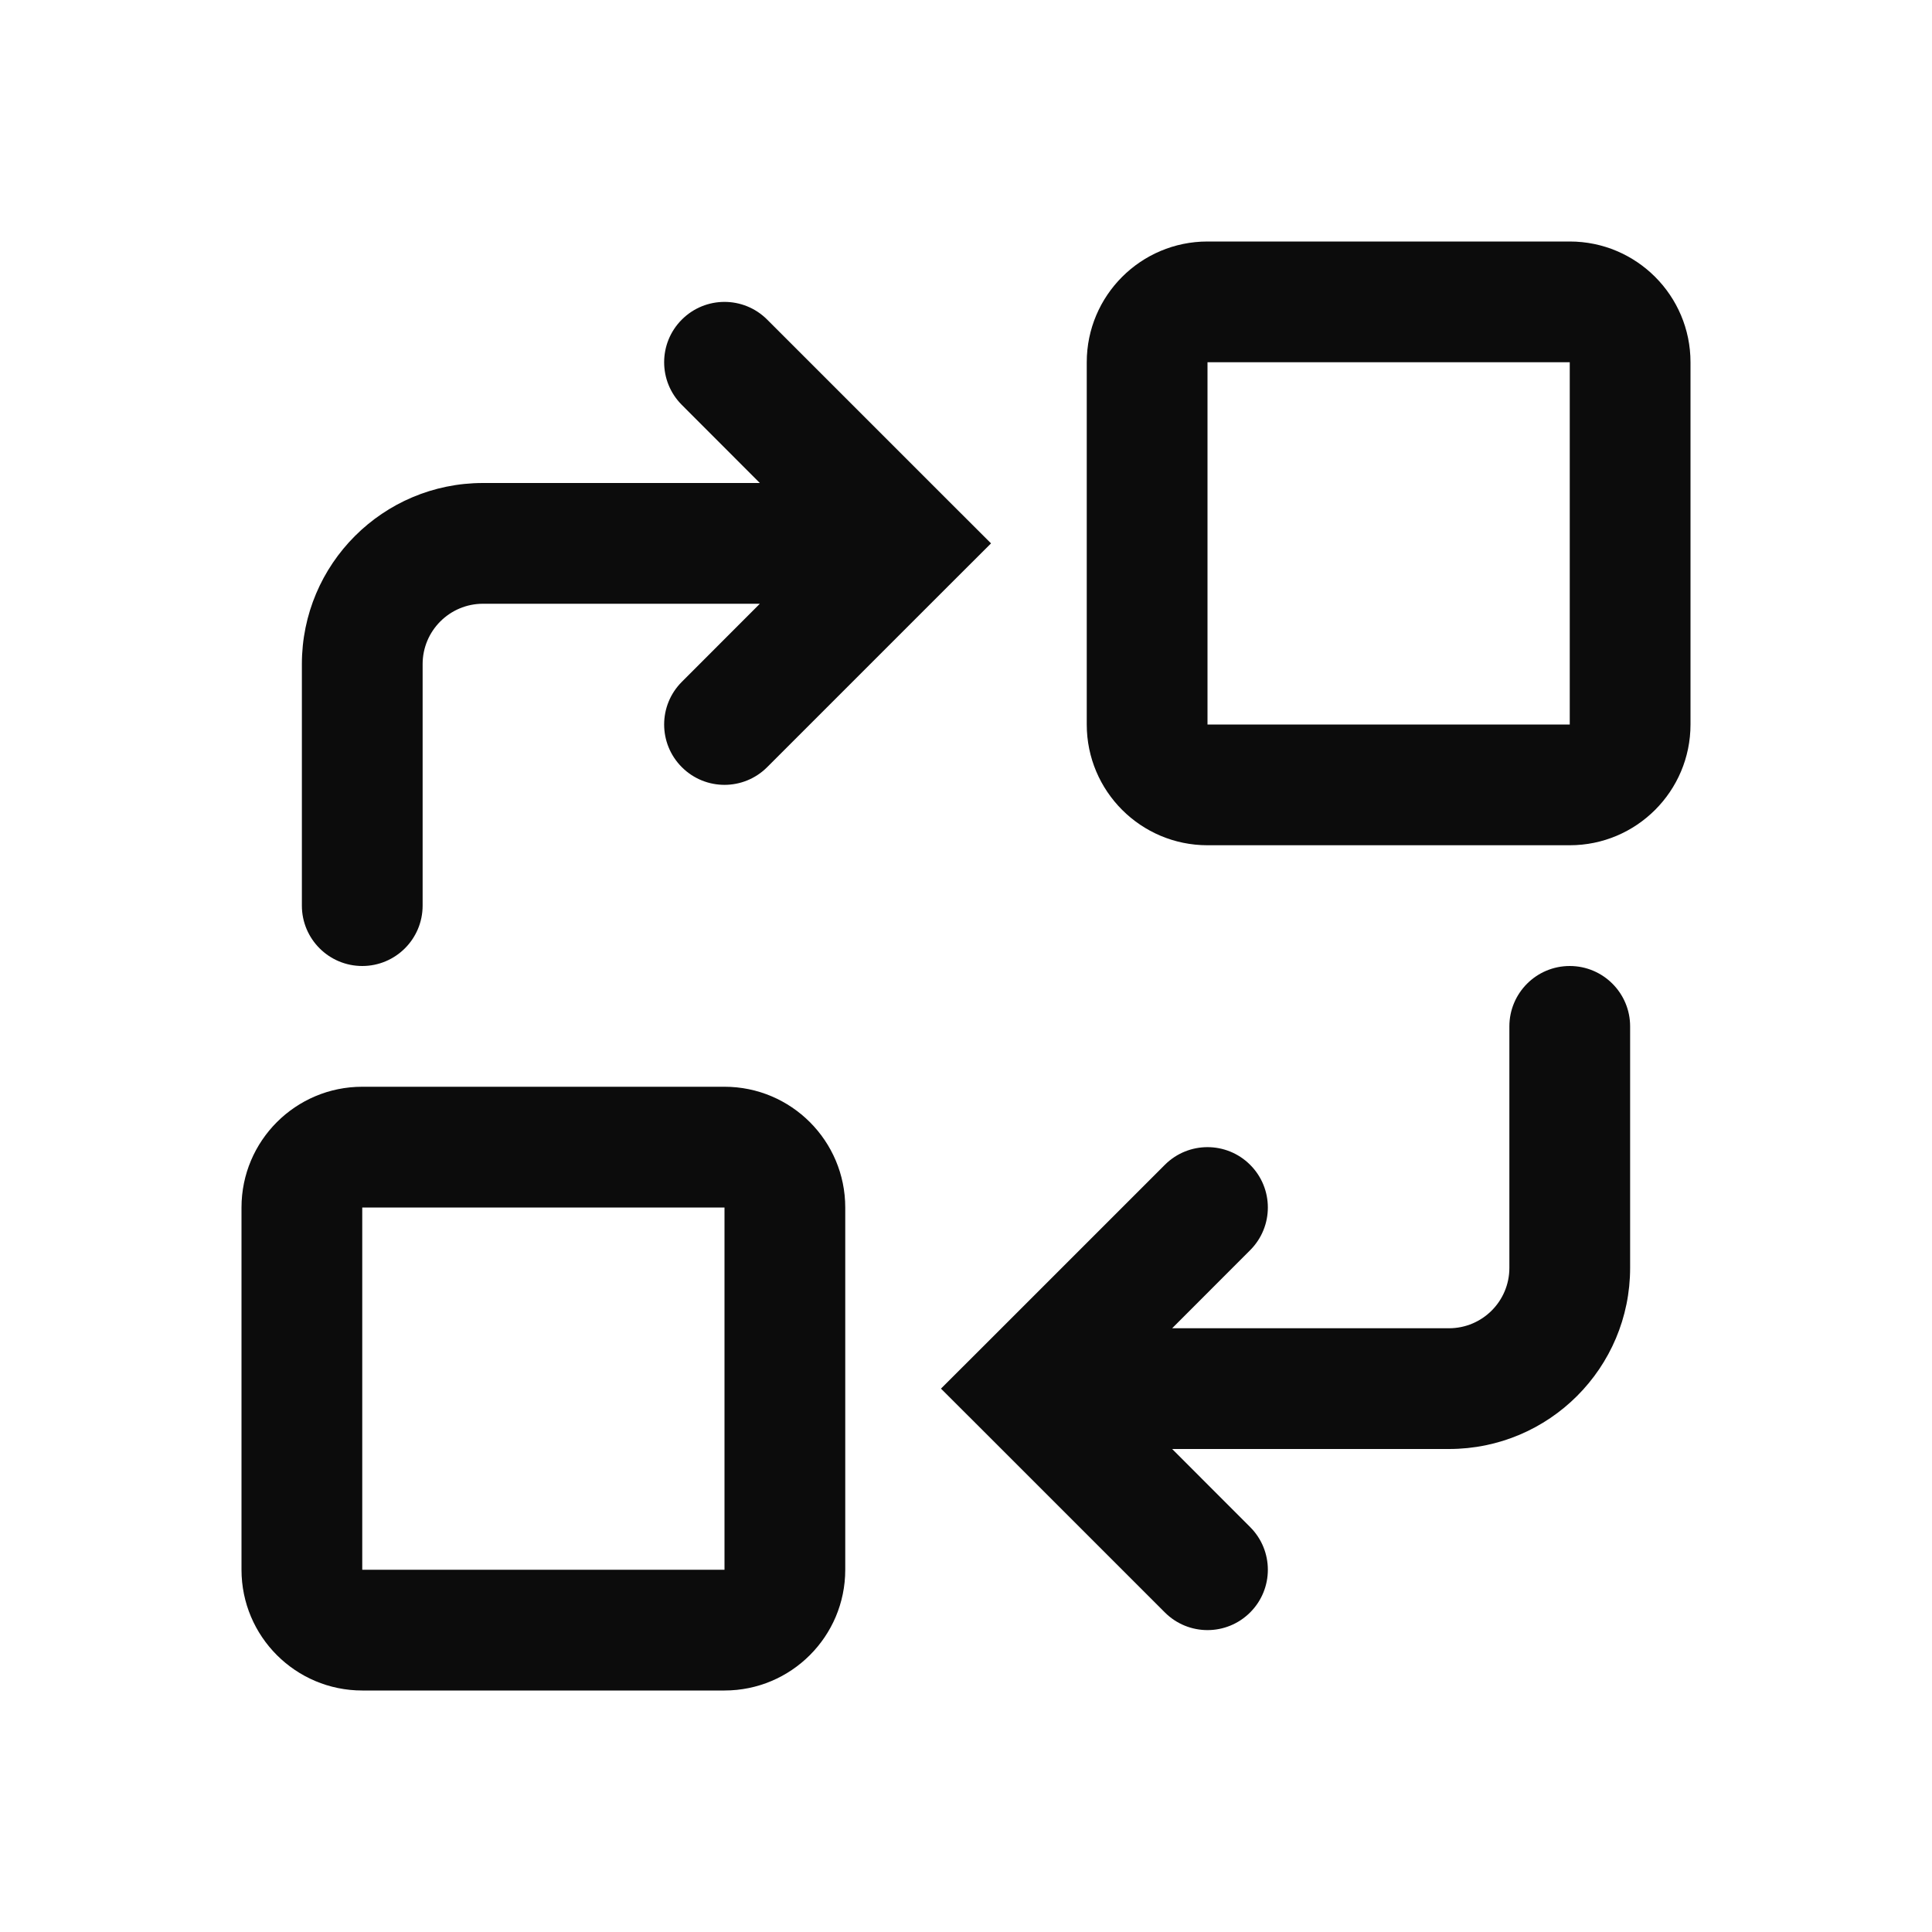 <svg width="24" height="24" viewBox="0 0 24 24" fill="none" xmlns="http://www.w3.org/2000/svg">
<path fill-rule="evenodd" clip-rule="evenodd" d="M19.5 4.5H15V9H19.5V4.5ZM15 3C14.172 3 13.5 3.672 13.5 4.5V9C13.5 9.828 14.172 10.5 15 10.5H19.5C20.328 10.5 21 9.828 21 9V4.5C21 3.672 20.328 3 19.5 3H15ZM9.53 3.97C9.237 3.677 8.763 3.677 8.47 3.97C8.177 4.263 8.177 4.737 8.47 5.03L9.439 6H6C4.757 6 3.75 7.007 3.75 8.25V11.25C3.75 11.664 4.086 12 4.5 12C4.914 12 5.25 11.664 5.25 11.25V8.25C5.25 7.836 5.586 7.5 6 7.5H9.439L8.47 8.47C8.177 8.763 8.177 9.237 8.47 9.53C8.763 9.823 9.237 9.823 9.53 9.53L11.78 7.28L12.311 6.75L11.78 6.22L9.53 3.97ZM12.22 17.78L14.47 20.03C14.763 20.323 15.237 20.323 15.53 20.03C15.823 19.737 15.823 19.263 15.53 18.97L14.561 18H18C19.243 18 20.25 16.993 20.25 15.75V12.75C20.25 12.336 19.914 12 19.5 12C19.086 12 18.75 12.336 18.75 12.75V15.75C18.75 16.164 18.414 16.5 18 16.5H14.561L15.53 15.53C15.823 15.237 15.823 14.763 15.53 14.47C15.237 14.177 14.763 14.177 14.47 14.47L12.22 16.72L11.689 17.25L12.22 17.78ZM4.5 15H9V19.5H4.5L4.5 15ZM3 15C3 14.172 3.672 13.5 4.5 13.5H9C9.828 13.5 10.5 14.172 10.5 15V19.5C10.5 20.328 9.828 21 9 21H4.5C3.672 21 3 20.328 3 19.5V15Z" fill="#0C0C0C"/>
</svg>
